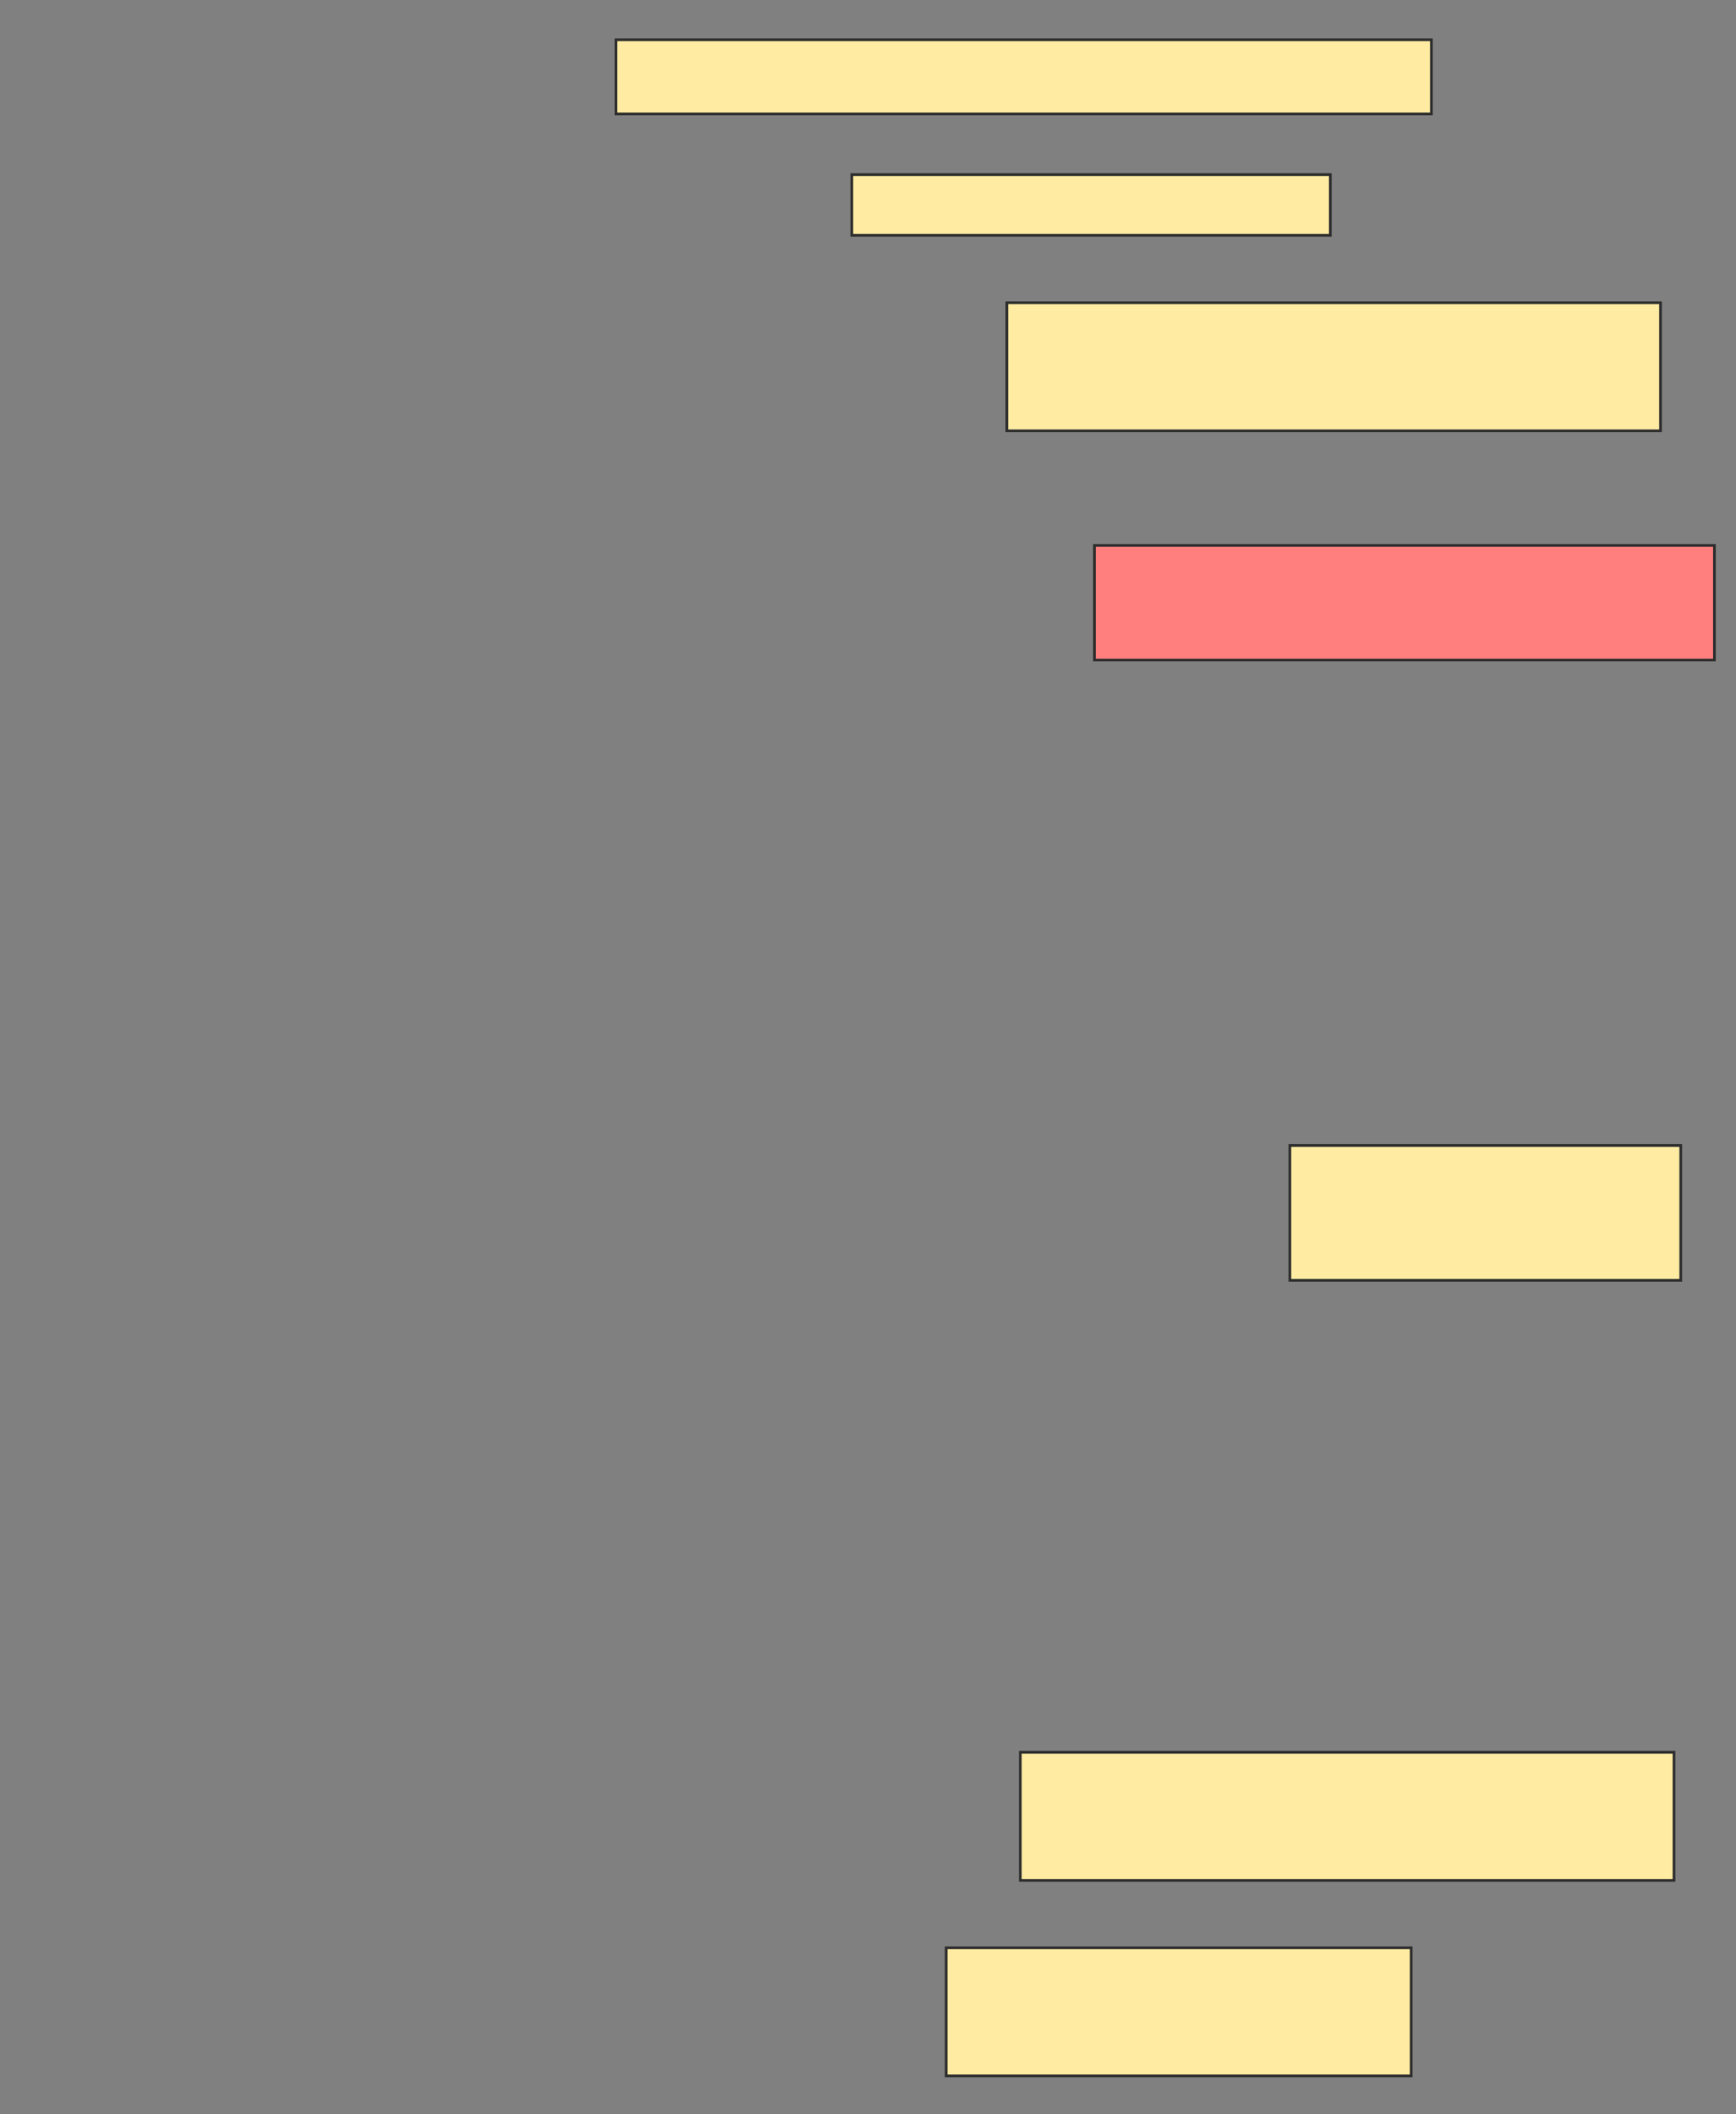 <svg height="784" width="644" xmlns="http://www.w3.org/2000/svg">
 <rect width="100%" height="100%" fill="#808080" stroke="none"/>
 <!-- Created with Image Occlusion Enhanced -->
 <g>
  <title>Labels</title>
 </g>
 <g>
  <title>Masks</title>
  <rect fill="#FFEBA2" height="27.5" id="36ebb2b5824d44bea847e030975dd49f-ao-1" stroke="#2D2D2D" width="302.5" x="228.5" y="14.75"/>
  <rect fill="#FFEBA2" height="22.5" id="36ebb2b5824d44bea847e030975dd49f-ao-2" stroke="#2D2D2D" width="177.5" x="316" y="64.75"/>
  <rect fill="#FFEBA2" height="47.5" id="36ebb2b5824d44bea847e030975dd49f-ao-3" stroke="#2D2D2D" width="242.5" x="373.5" y="112.25"/>
  <rect class="qshape" fill="#FF7E7E" height="42.5" id="36ebb2b5824d44bea847e030975dd49f-ao-4" stroke="#2D2D2D" width="230" x="406" y="202.25"/>
  <rect fill="#FFEBA2" height="50" id="36ebb2b5824d44bea847e030975dd49f-ao-5" stroke="#2D2D2D" width="145" x="478.5" y="424.75"/>
  <rect fill="#FFEBA2" height="47.5" id="36ebb2b5824d44bea847e030975dd49f-ao-6" stroke="#2D2D2D" width="242.5" x="378.5" y="649.75"/>
  <rect fill="#FFEBA2" height="47.5" id="36ebb2b5824d44bea847e030975dd49f-ao-7" stroke="#2D2D2D" width="172.5" x="351" y="722.25"/>
 </g>
</svg>